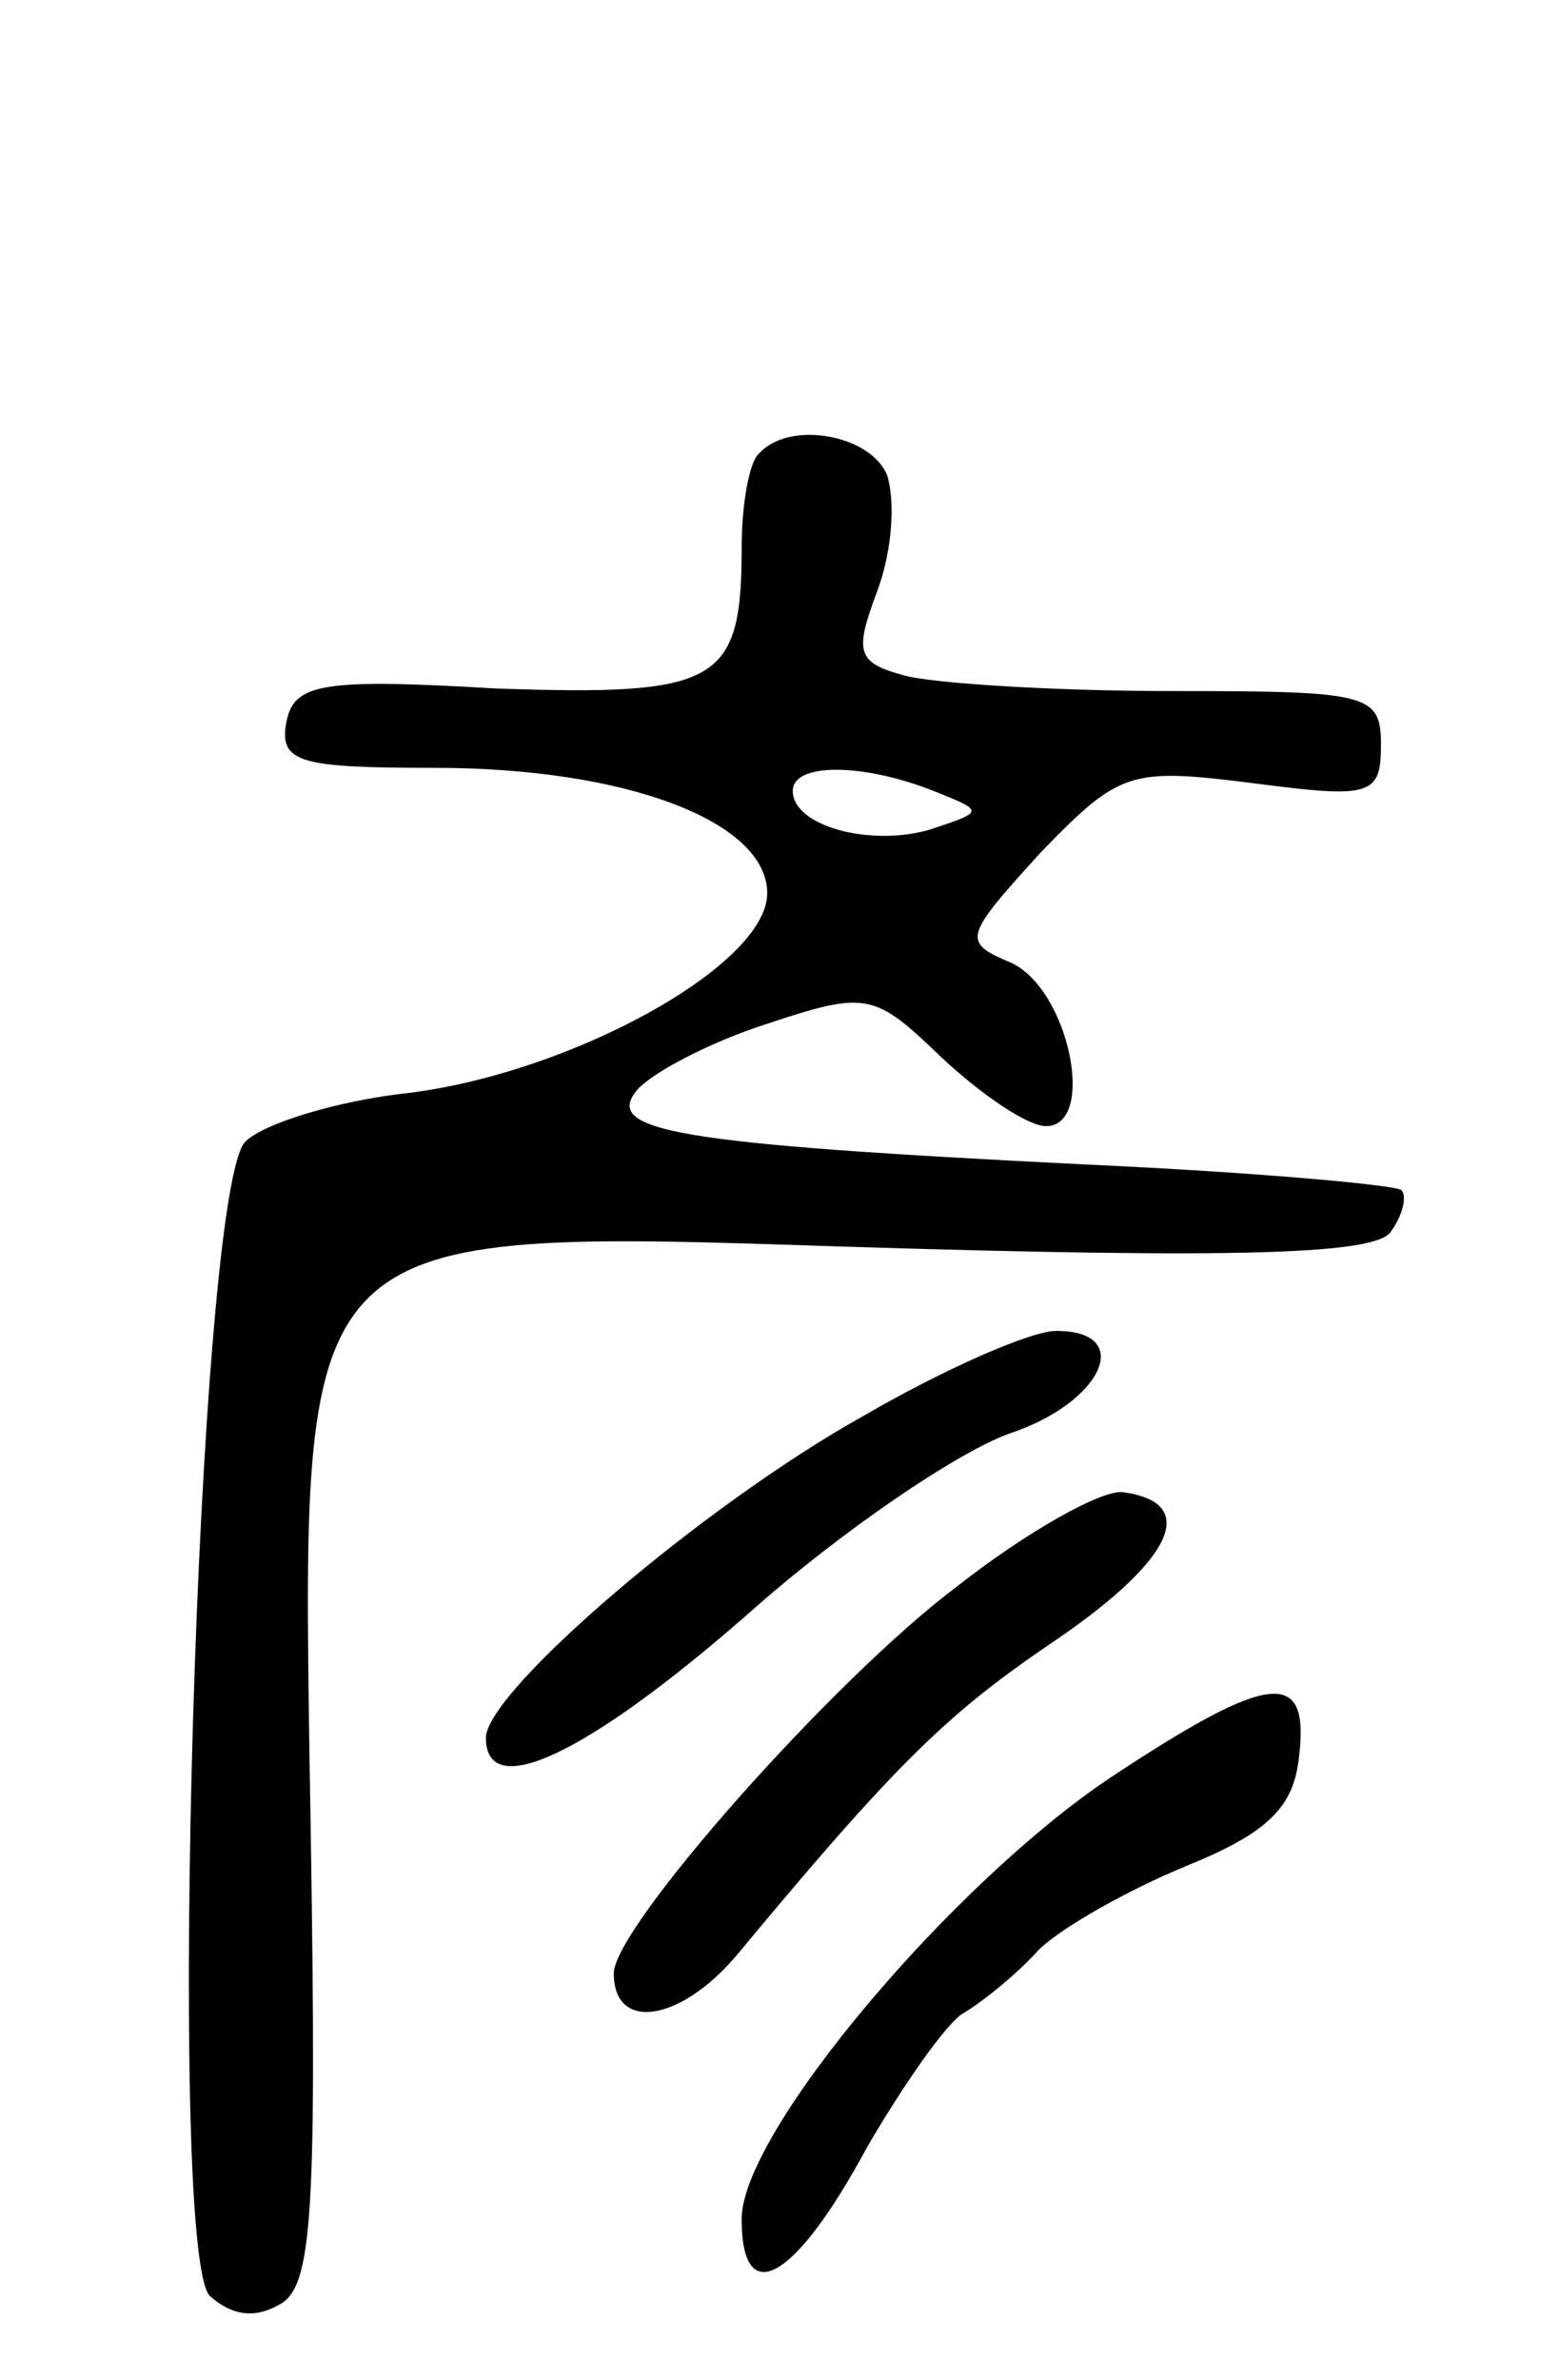 <svg version="1.0" xmlns="http://www.w3.org/2000/svg"
 width="61pt" height="93pt" viewBox="0 0 61 93"
 preserveAspectRatio="xMidYMid meet">
<g transform="translate(0,93) scale(0.1,-0.1)"
fill="#000000" stroke="none">
<path d="M297 753 c-4 -3 -7 -20 -7 -37 0 -53 -9 -58 -96 -55 -68 4 -79 2 -82
-13 -3 -16 5 -18 58 -18 75 0 130 -21 130 -49 0 -28 -76 -70 -140 -78 -28 -3
-57 -12 -64 -19 -19 -18 -31 -433 -14 -451 9 -8 18 -9 28 -3 13 8 14 41 11
215 -3 205 -3 205 207 198 159 -5 211 -3 216 6 5 7 6 14 4 16 -2 2 -57 7 -123
10 -161 8 -189 13 -176 29 6 7 29 19 51 26 39 13 42 12 68 -13 16 -15 34 -27
41 -27 20 0 9 54 -14 64 -19 8 -18 10 12 43 31 32 35 33 83 27 46 -6 50 -5 50
15 0 20 -5 21 -82 21 -46 0 -93 3 -104 6 -19 5 -20 9 -11 33 6 16 7 35 4 45
-6 16 -38 22 -50 9z m68 -132 c20 -8 20 -8 -1 -15 -23 -7 -54 1 -54 15 0 11
27 11 55 0z"/>
<path d="M338 377 c-63 -35 -148 -108 -148 -126 0 -25 39 -7 102 48 37 33 83
64 103 71 36 12 49 40 18 40 -10 0 -44 -15 -75 -33z"/>
<path d="M374 310 c-48 -36 -134 -133 -134 -151 0 -23 26 -19 48 7 64 77 83
95 126 124 45 31 55 53 25 57 -8 1 -37 -15 -65 -37z"/>
<path d="M435 236 c-62 -41 -145 -139 -145 -173 0 -36 21 -24 49 28 14 24 30
47 37 52 7 4 21 15 30 25 9 9 36 24 58 33 32 13 42 23 44 43 4 34 -11 33 -73
-8z"/>
</g>
</svg>
